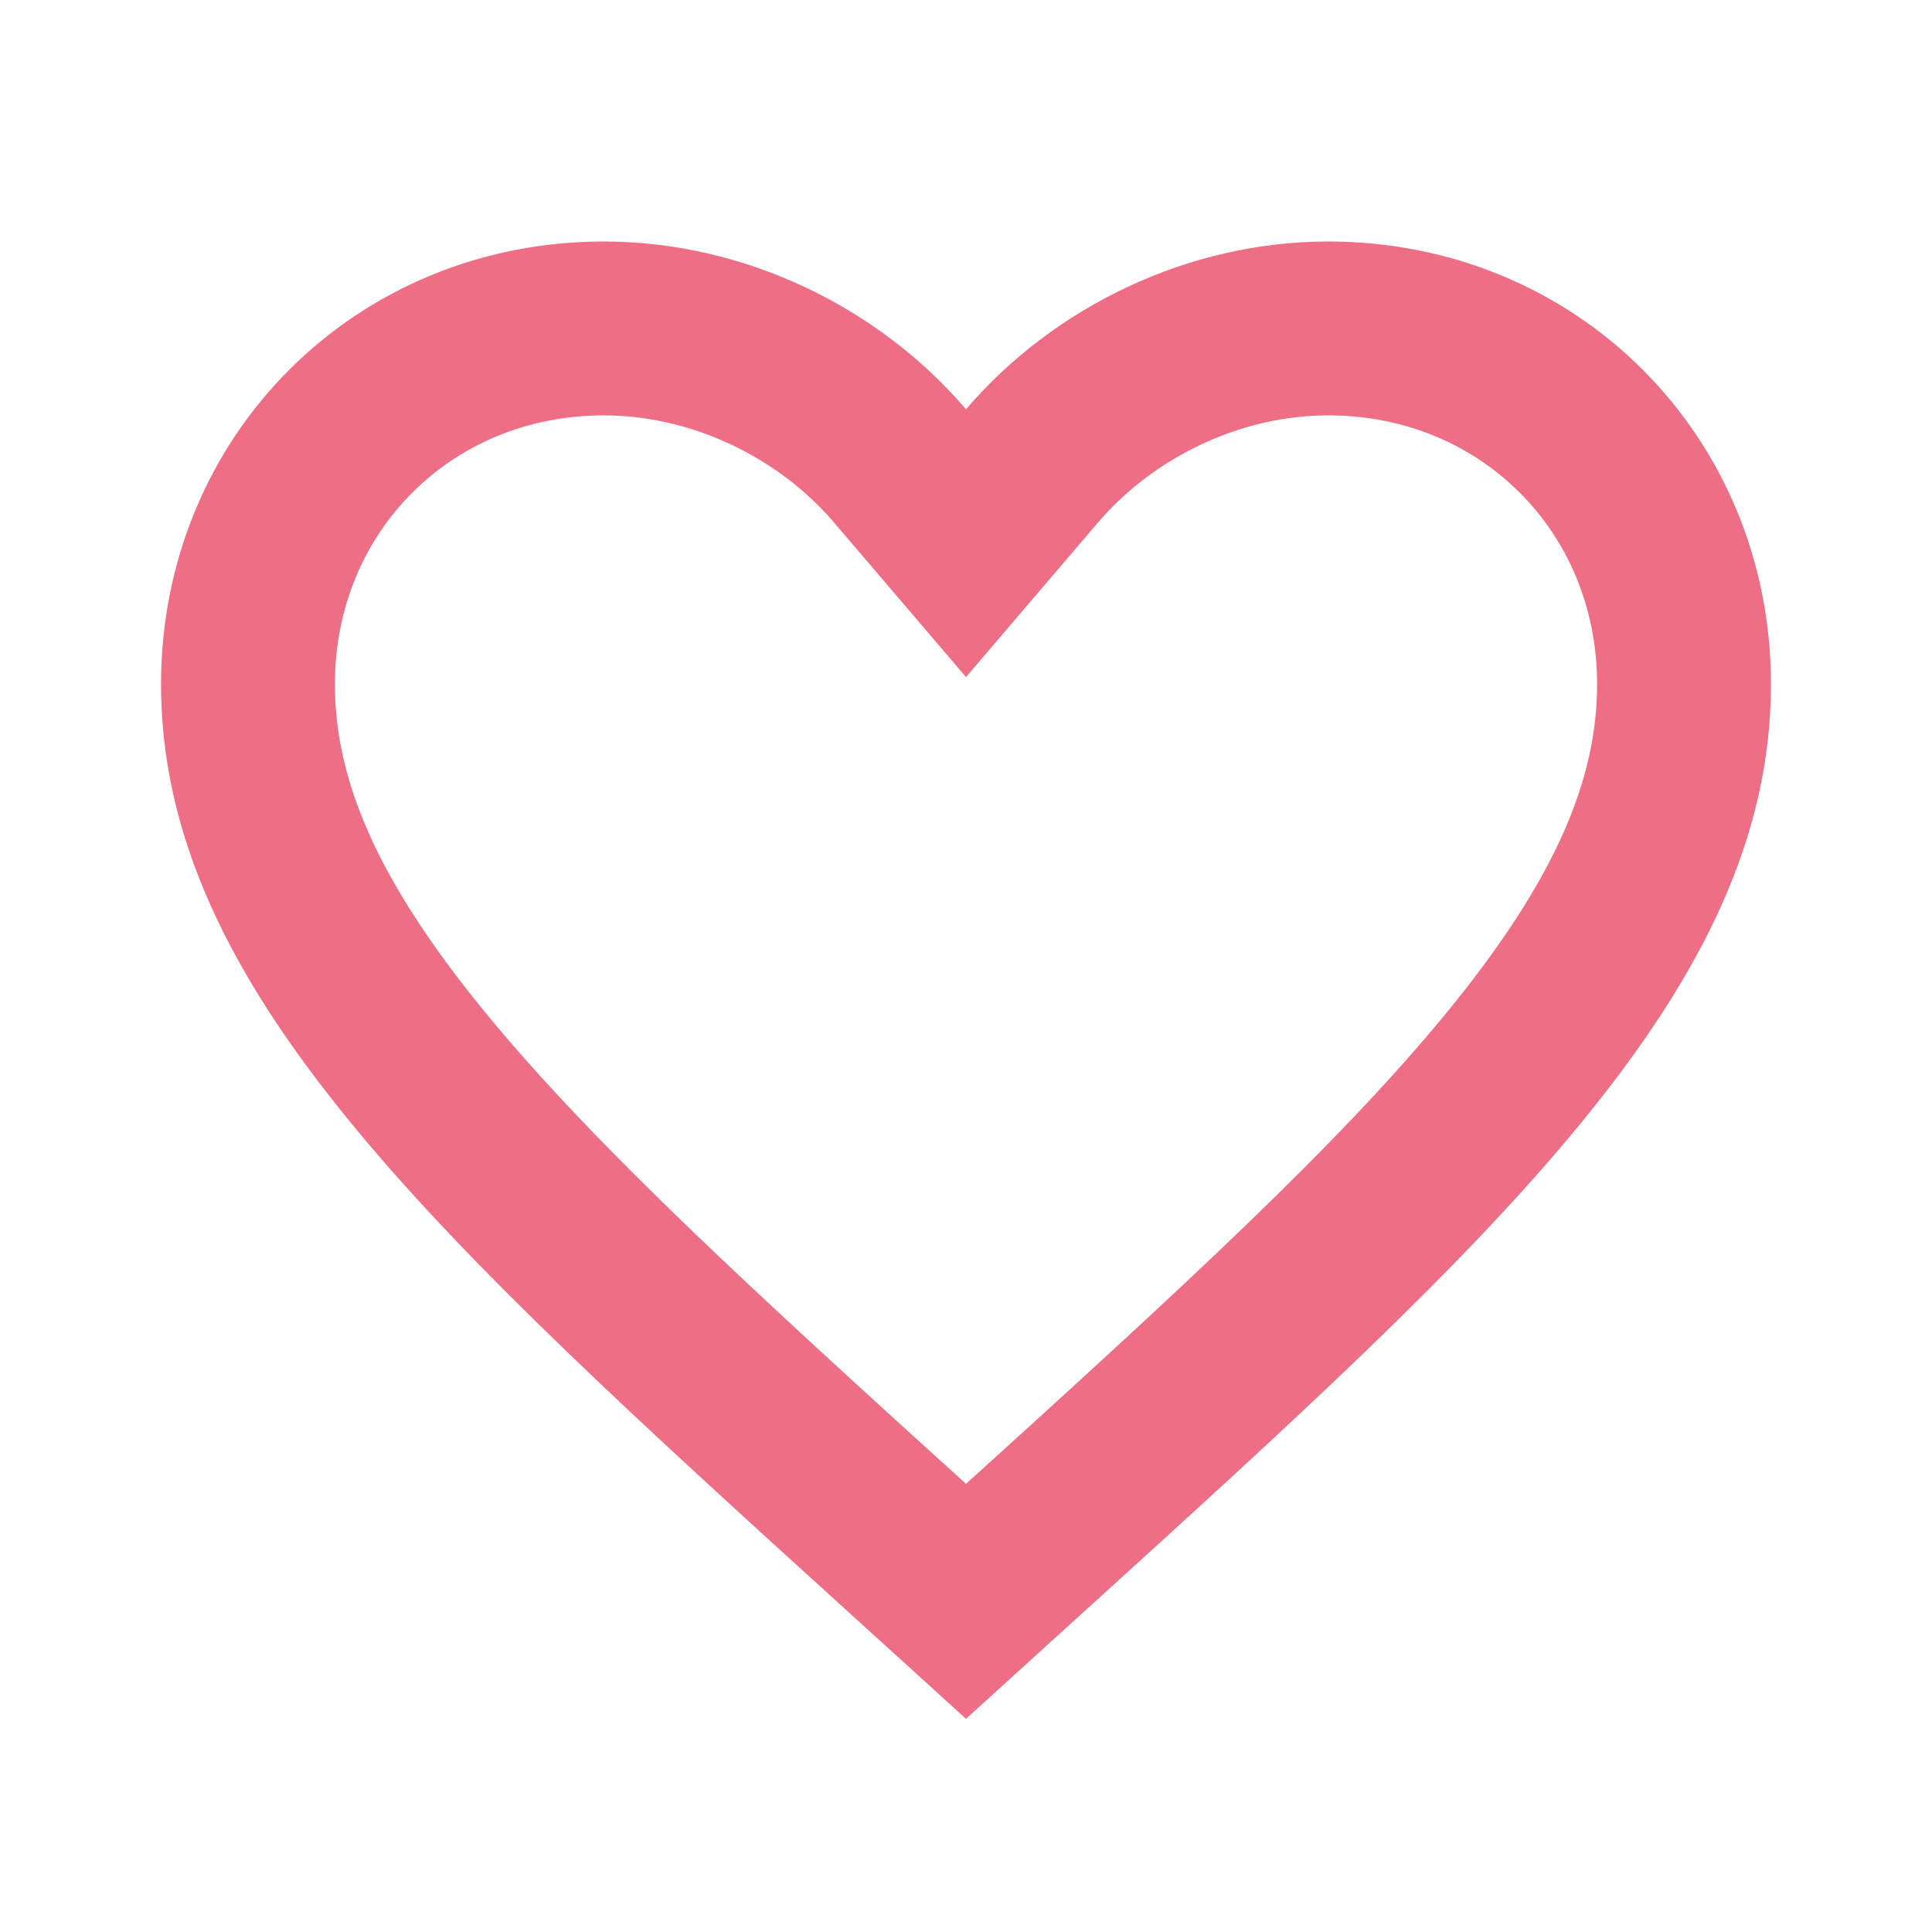 <svg width="20" height="20" viewBox="0 0 20 20" fill="none" xmlns="http://www.w3.org/2000/svg">
<g clip-path="url(#clip0_50828_9382)">
<path d="M9.316 4.822L10 5.623L10.684 4.822C11.428 3.953 12.572 3.4 13.75 3.4C15.824 3.4 17.433 5.01 17.433 7.083C17.433 8.361 16.866 9.592 15.683 11.039C14.491 12.498 12.767 14.065 10.604 16.029C10.604 16.029 10.604 16.029 10.603 16.029L10 16.577L9.397 16.029C9.396 16.029 9.396 16.029 9.396 16.029C7.233 14.065 5.51 12.498 4.317 11.039C3.134 9.592 2.567 8.361 2.567 7.083C2.567 5.01 4.176 3.4 6.25 3.4C7.428 3.4 8.573 3.953 9.316 4.822Z" stroke="#EE6E85" stroke-width="1.8"/>
</g>
<defs>
<clipPath id="clip0_50828_9382">
<rect width="20" height="20" fill="white"/>
</clipPath>
</defs>
</svg>
